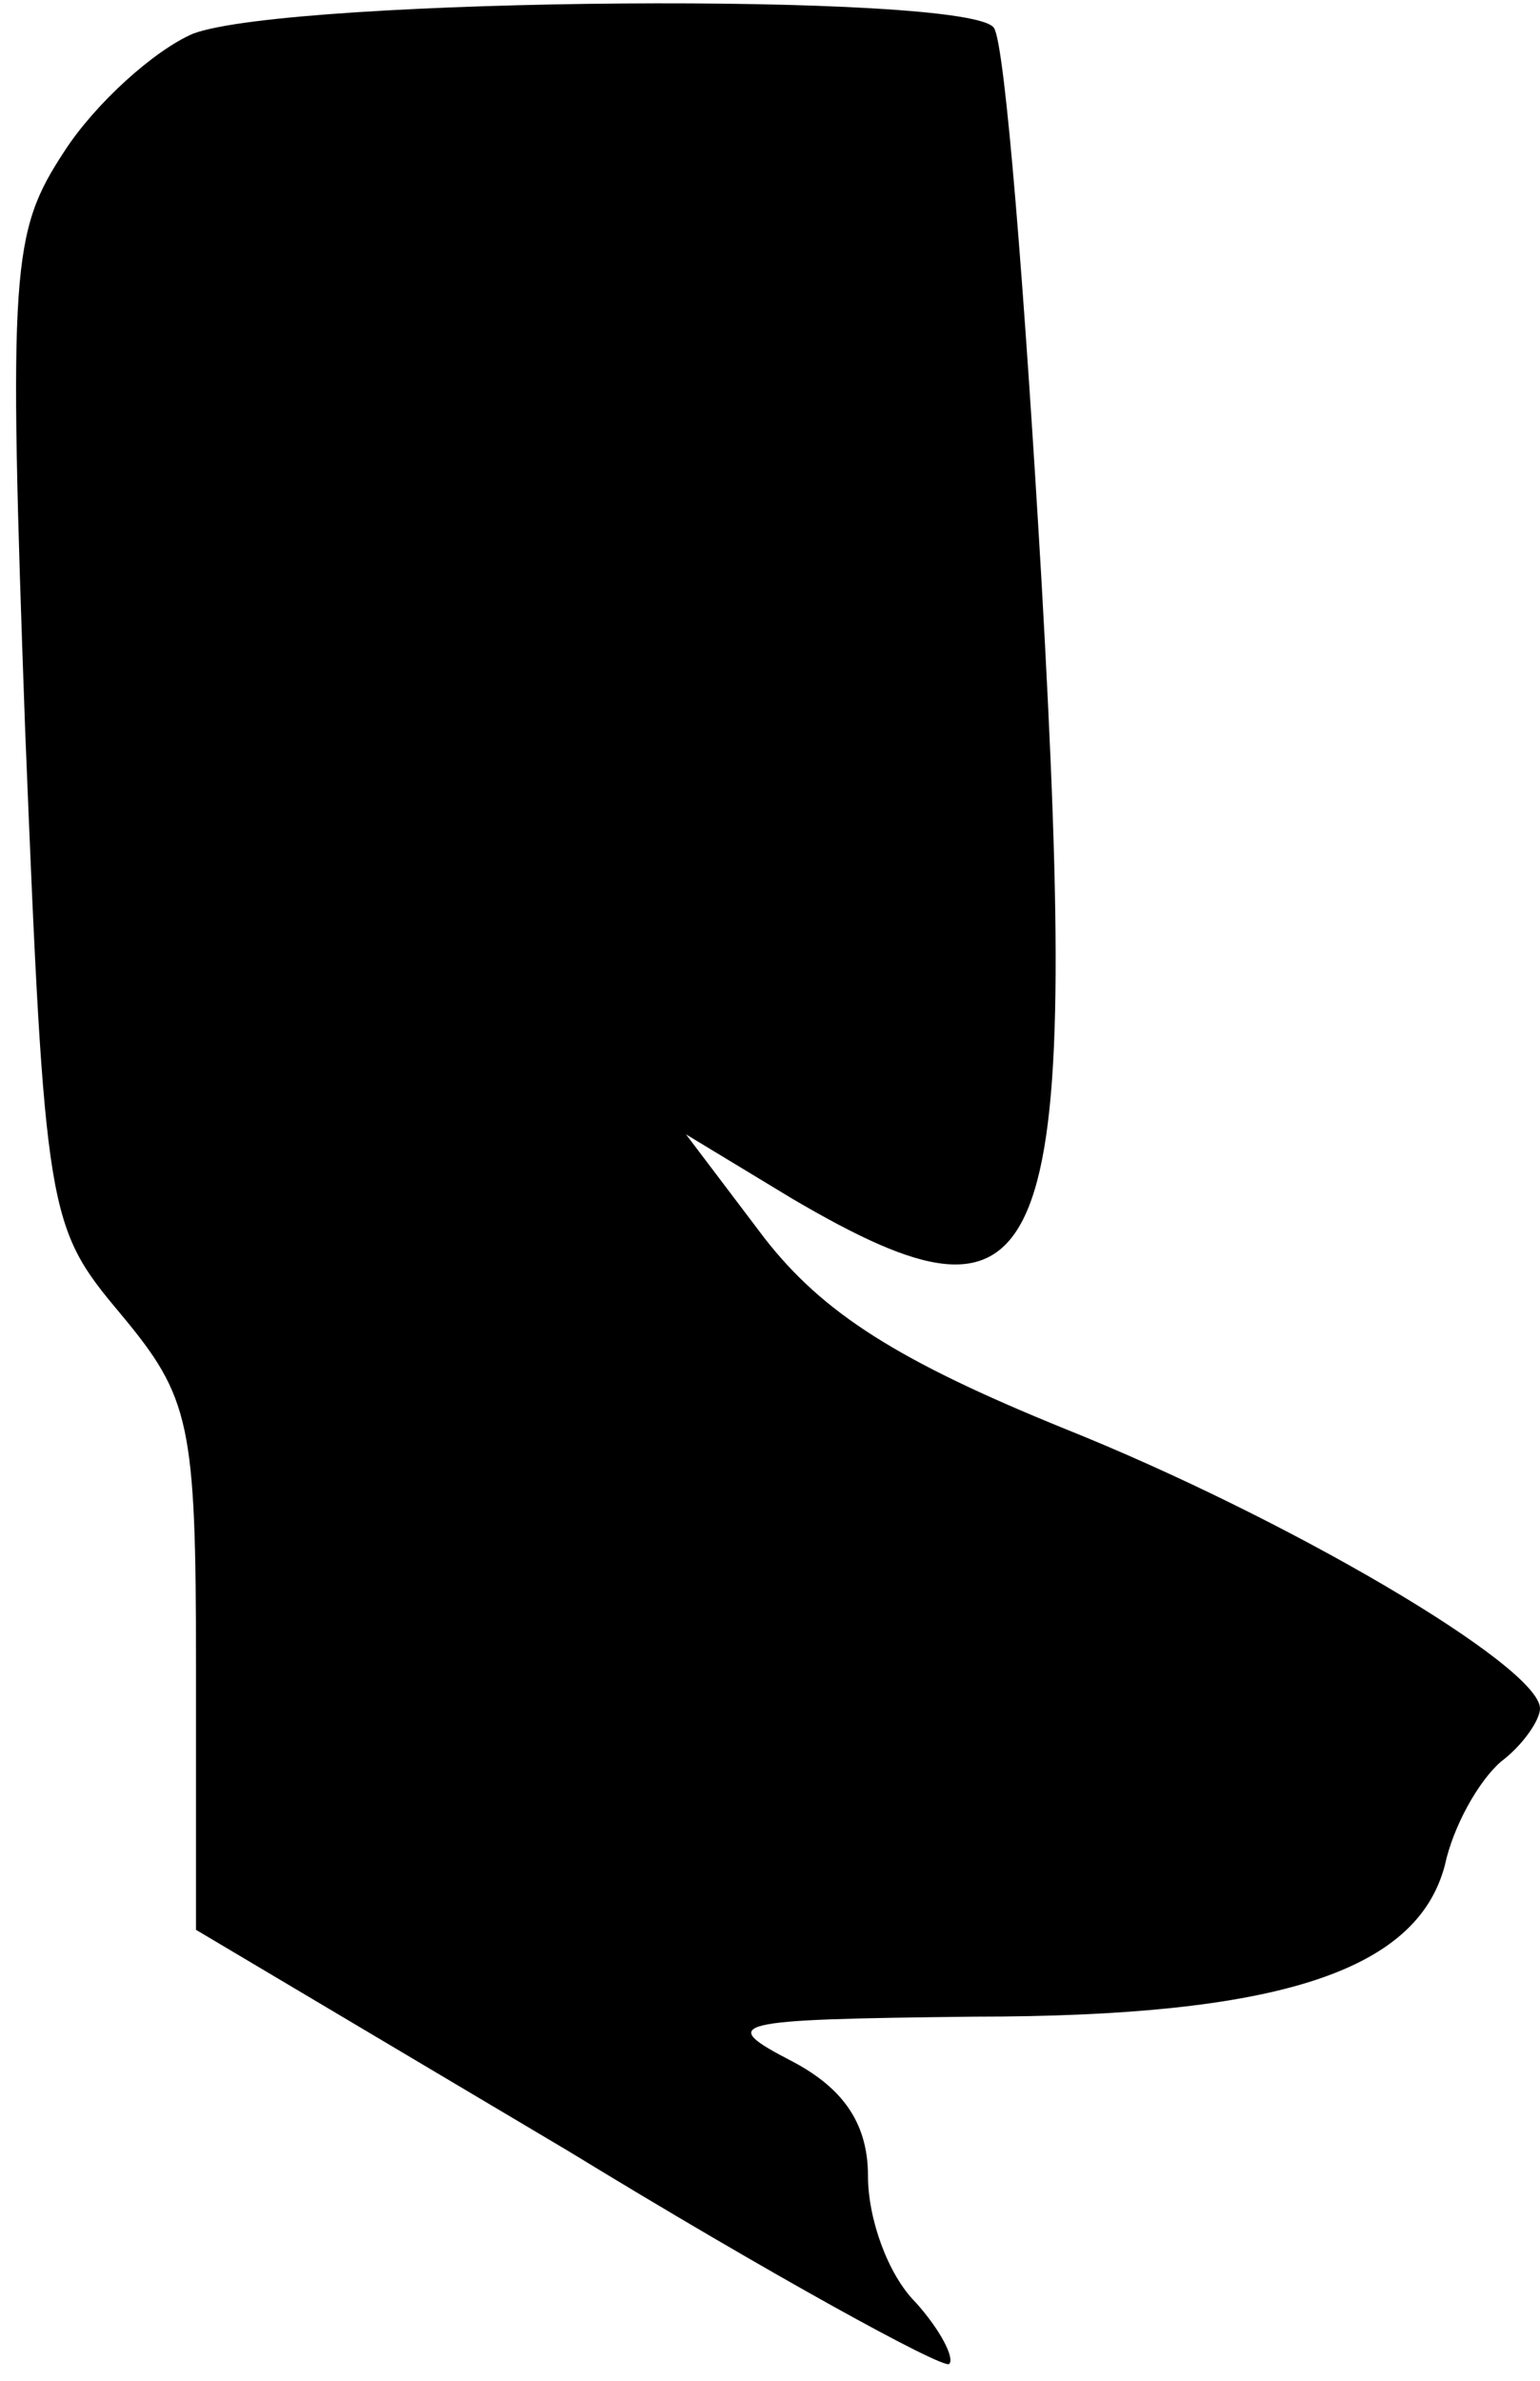 <?xml version="1.0" standalone="no"?>
<!DOCTYPE svg PUBLIC "-//W3C//DTD SVG 20010904//EN"
 "http://www.w3.org/TR/2001/REC-SVG-20010904/DTD/svg10.dtd">
<svg version="1.0" xmlns="http://www.w3.org/2000/svg"
 width="55pt" height="85pt" viewBox="0 0 55 85"
 preserveAspectRatio="xMidYMid meet">
<g transform="translate(0,85) scale(0.1,-0.1)"
fill="#000000" stroke="none">
<path fill="#000000" stroke="none" d="M69 838 c-14 -6 -35 -25 -46 -42 -19
-29 -20 -41 -14 -207 7 -173 8 -177 34 -208 25 -30 27 -39 27 -126 l0 -94 133
-79 c72 -44 134 -78 136 -76 2 2 -3 12 -12 22 -10 10 -17 30 -17 45 0 18 -8
31 -27 41 -27 14 -23 15 65 16 108 0 158 16 168 54 3 14 12 30 20 37 8 6 14
15 14 19 0 15 -90 68 -170 100 -59 24 -86 41 -107 68 l-28 37 38 -23 c92 -54
103 -28 89 220 -6 103 -13 192 -17 198 -8 13 -251 11 -286 -2z"/>
</g>
</svg>
